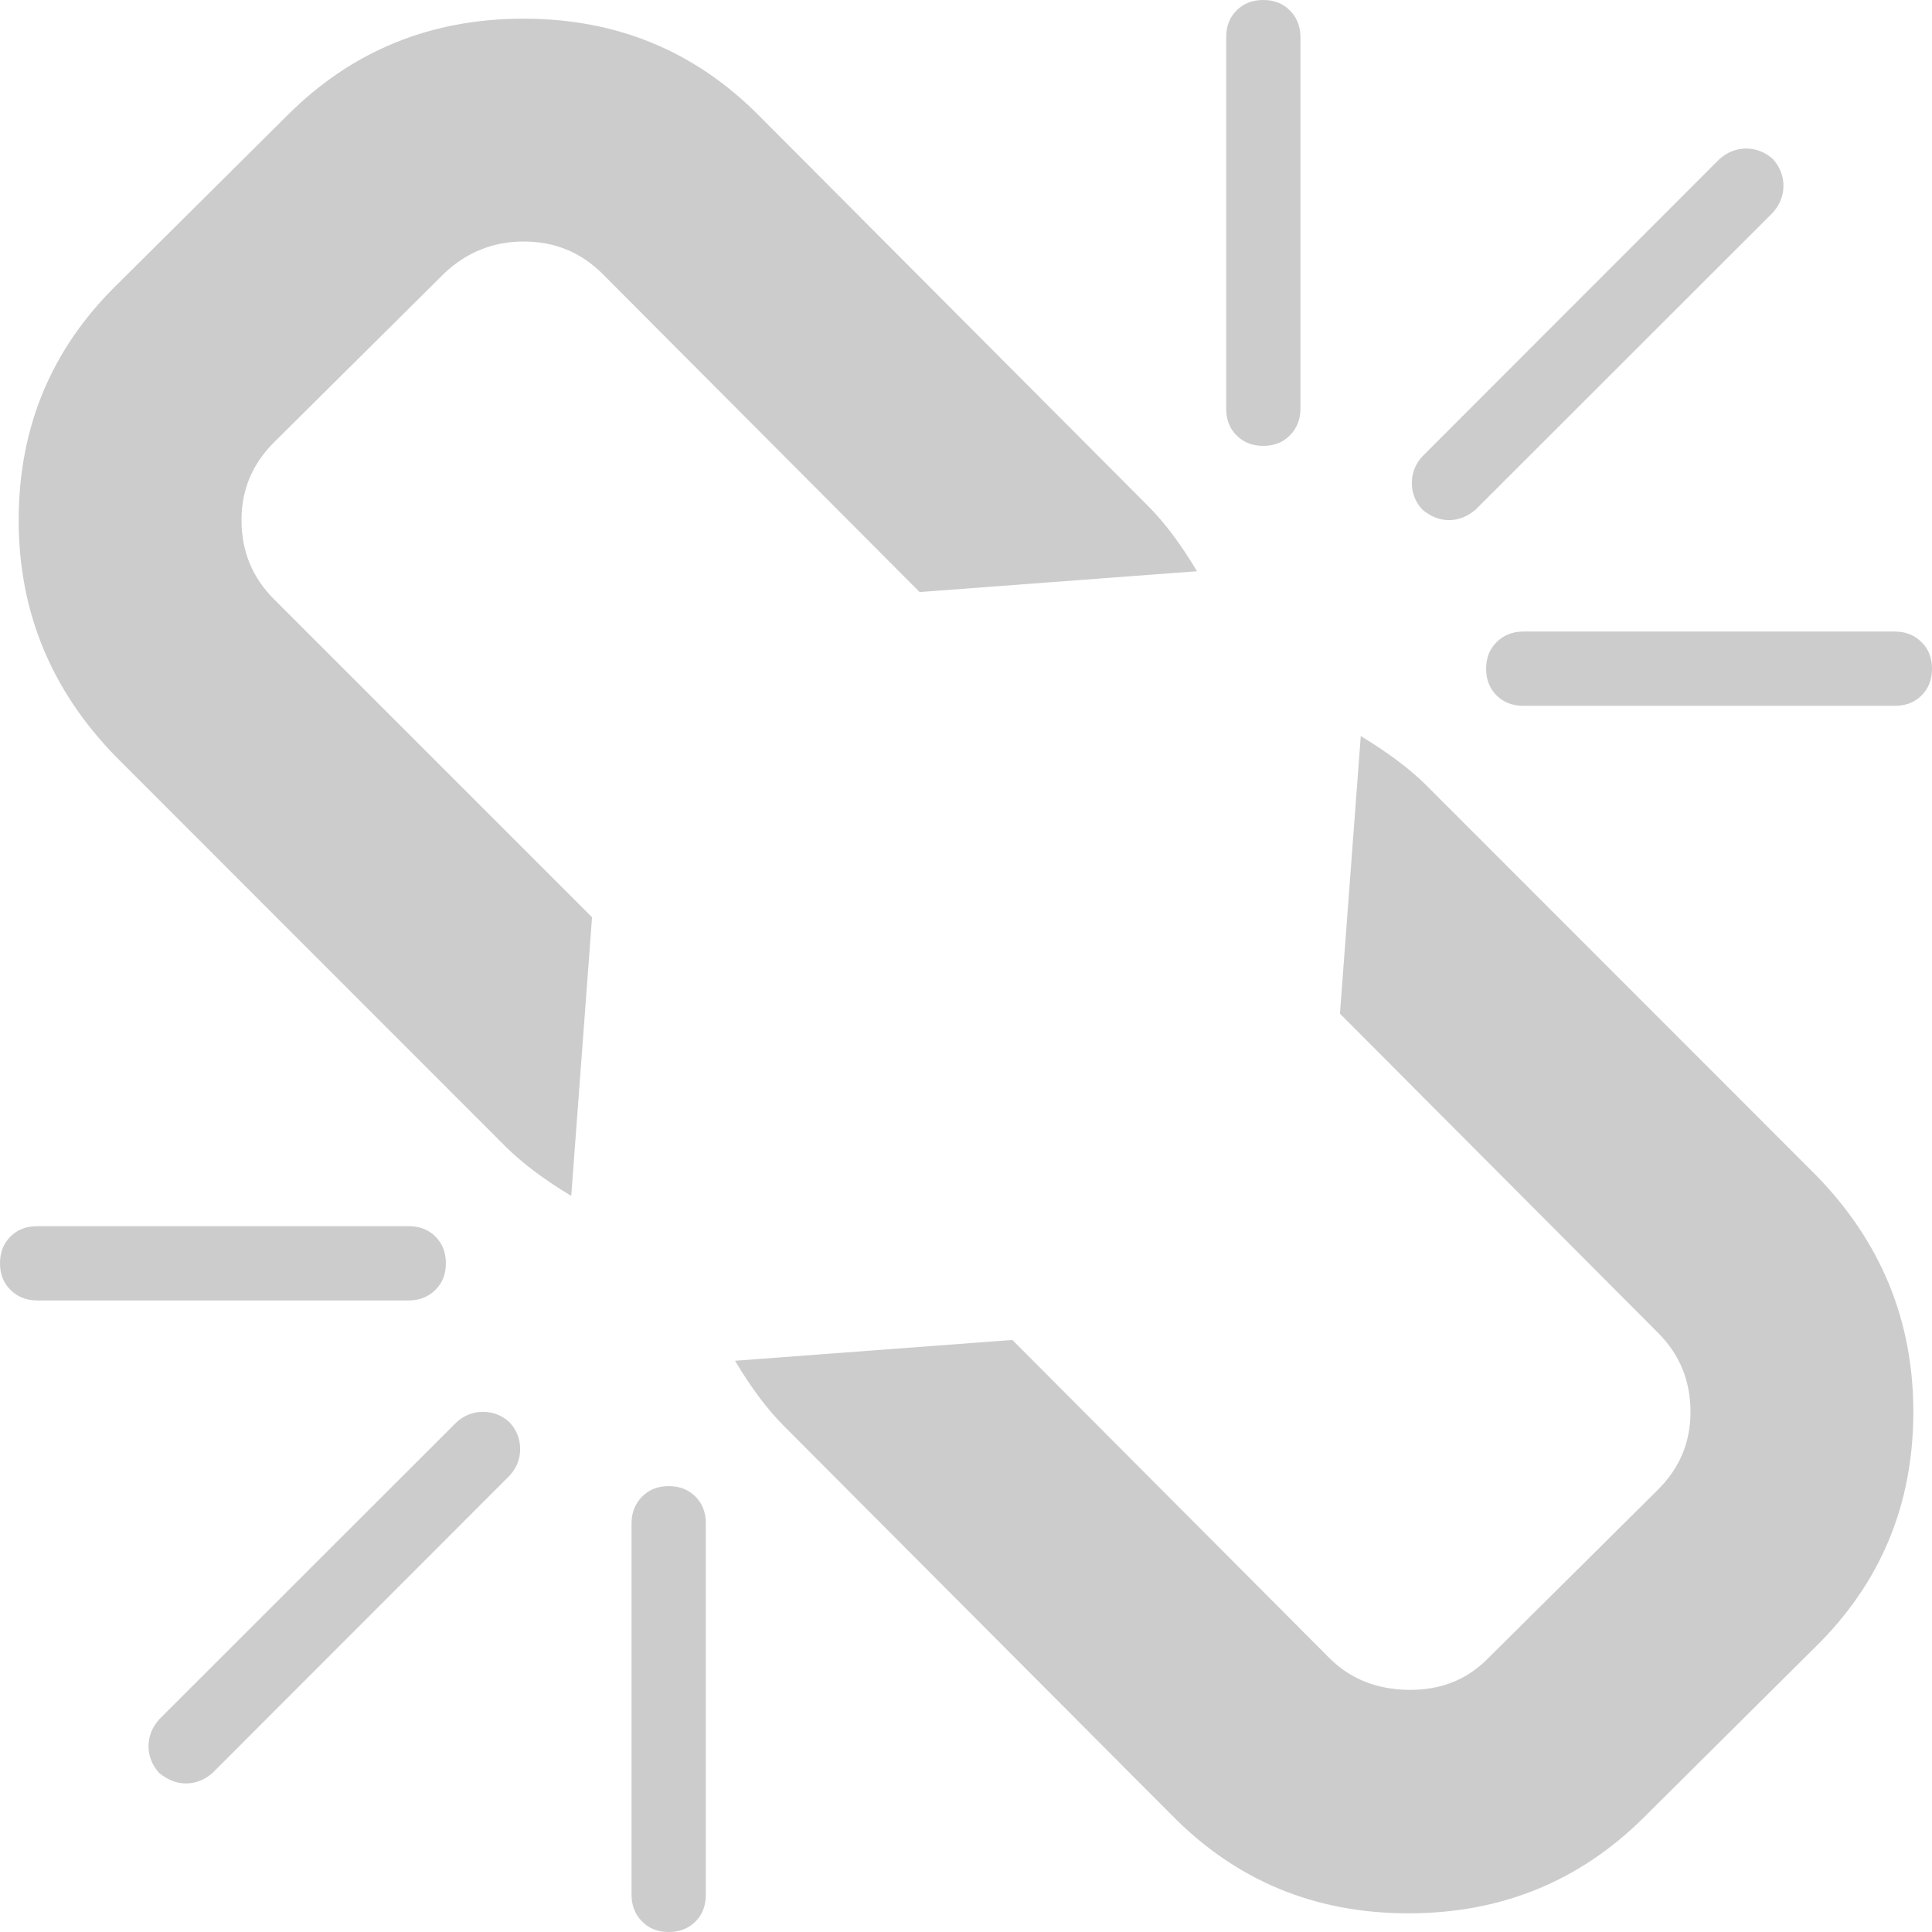 ﻿<?xml version="1.0" encoding="utf-8"?>
<svg version="1.1" xmlns:xlink="http://www.w3.org/1999/xlink" width="9px" height="9px" xmlns="http://www.w3.org/2000/svg">
  <g transform="matrix(1 0 0 1 -576 -339 )">
    <path d="M 2.423 6.75  C 2.423 6.797  2.407 6.838  2.374 6.874  L 0.99 8.259  C 0.954 8.291  0.912 8.308  0.865 8.308  C 0.822 8.308  0.781 8.291  0.741 8.259  C 0.709 8.223  0.692 8.181  0.692 8.135  C 0.692 8.088  0.709 8.046  0.741 8.01  L 2.126 6.626  C 2.162 6.593  2.203 6.577  2.25 6.577  C 2.297 6.577  2.338 6.593  2.374 6.626  C 2.407 6.662  2.423 6.703  2.423 6.75  Z M 3.24 6.972  C 3.272 7.004  3.288 7.046  3.288 7.096  L 3.288 8.827  C 3.288 8.877  3.272 8.919  3.24 8.951  C 3.207 8.984  3.166 9  3.115 9  C 3.065 9  3.023 8.984  2.991 8.951  C 2.959 8.919  2.942 8.877  2.942 8.827  L 2.942 7.096  C 2.942 7.046  2.959 7.004  2.991 6.972  C 3.023 6.939  3.065 6.923  3.115 6.923  C 3.166 6.923  3.207 6.939  3.24 6.972  Z M 2.028 5.76  C 2.061 5.793  2.077 5.834  2.077 5.885  C 2.077 5.935  2.061 5.977  2.028 6.009  C 1.996 6.041  1.954 6.058  1.904 6.058  L 0.173 6.058  C 0.123 6.058  0.081 6.041  0.049 6.009  C 0.016 5.977  0 5.935  0 5.885  C 0 5.834  0.016 5.793  0.049 5.76  C 0.081 5.728  0.123 5.712  0.173 5.712  L 1.904 5.712  C 1.954 5.712  1.996 5.728  2.028 5.76  Z M 8.459 5.474  C 8.762 5.784  8.913 6.151  8.913 6.577  C 8.913 7.01  8.76 7.376  8.454 7.675  L 7.659 8.465  C 7.359 8.764  6.993 8.913  6.561 8.913  C 6.124 8.913  5.757 8.76  5.457 8.454  L 3.651 6.642  C 3.575 6.566  3.499 6.465  3.424 6.339  L 4.716 6.242  L 6.193 7.724  C 6.29 7.821  6.413 7.87  6.561 7.872  C 6.709 7.874  6.831 7.826  6.928 7.729  L 7.724 6.939  C 7.825 6.838  7.875 6.718  7.875 6.577  C 7.875 6.433  7.825 6.31  7.724 6.209  L 6.242 4.722  L 6.339 3.429  C 6.465 3.505  6.566 3.581  6.642 3.656  L 8.459 5.474  Z M 5.349 2.358  C 5.425 2.434  5.501 2.535  5.576 2.661  L 4.284 2.758  L 2.807 1.276  C 2.706 1.175  2.584 1.125  2.439 1.125  C 2.299 1.125  2.176 1.174  2.072 1.271  L 1.276 2.061  C 1.175 2.162  1.125 2.282  1.125 2.423  C 1.125 2.567  1.175 2.69  1.276 2.791  L 2.758 4.273  L 2.661 5.571  C 2.535 5.495  2.434 5.419  2.358 5.344  L 0.541 3.526  C 0.238 3.216  0.087 2.849  0.087 2.423  C 0.087 1.99  0.24 1.624  0.546 1.325  L 1.341 0.535  C 1.641 0.236  2.007 0.087  2.439 0.087  C 2.876 0.087  3.243 0.24  3.543 0.546  L 5.349 2.358  Z M 8.951 2.991  C 8.984 3.023  9 3.065  9 3.115  C 9 3.166  8.984 3.207  8.951 3.24  C 8.919 3.272  8.877 3.288  8.827 3.288  L 7.096 3.288  C 7.046 3.288  7.004 3.272  6.972 3.24  C 6.939 3.207  6.923 3.166  6.923 3.115  C 6.923 3.065  6.939 3.023  6.972 2.991  C 7.004 2.959  7.046 2.942  7.096 2.942  L 8.827 2.942  C 8.877 2.942  8.919 2.959  8.951 2.991  Z M 6.009 0.049  C 6.041 0.081  6.058 0.123  6.058 0.173  L 6.058 1.904  C 6.058 1.954  6.041 1.996  6.009 2.028  C 5.977 2.061  5.935 2.077  5.885 2.077  C 5.834 2.077  5.793 2.061  5.76 2.028  C 5.728 1.996  5.712 1.954  5.712 1.904  L 5.712 0.173  C 5.712 0.123  5.728 0.081  5.76 0.049  C 5.793 0.016  5.834 0  5.885 0  C 5.935 0  5.977 0.016  6.009 0.049  Z M 8.308 0.865  C 8.308 0.912  8.291 0.954  8.259 0.99  L 6.874 2.374  C 6.835 2.407  6.793 2.423  6.75 2.423  C 6.707 2.423  6.665 2.407  6.626 2.374  C 6.593 2.338  6.577 2.297  6.577 2.25  C 6.577 2.203  6.593 2.162  6.626 2.126  L 8.01 0.741  C 8.046 0.709  8.088 0.692  8.135 0.692  C 8.181 0.692  8.223 0.709  8.259 0.741  C 8.291 0.777  8.308 0.819  8.308 0.865  Z " fill-rule="nonzero" fill="#cccccc" stroke="none" transform="matrix(1 0 0 1 576 339 )" />
  </g>
</svg>
